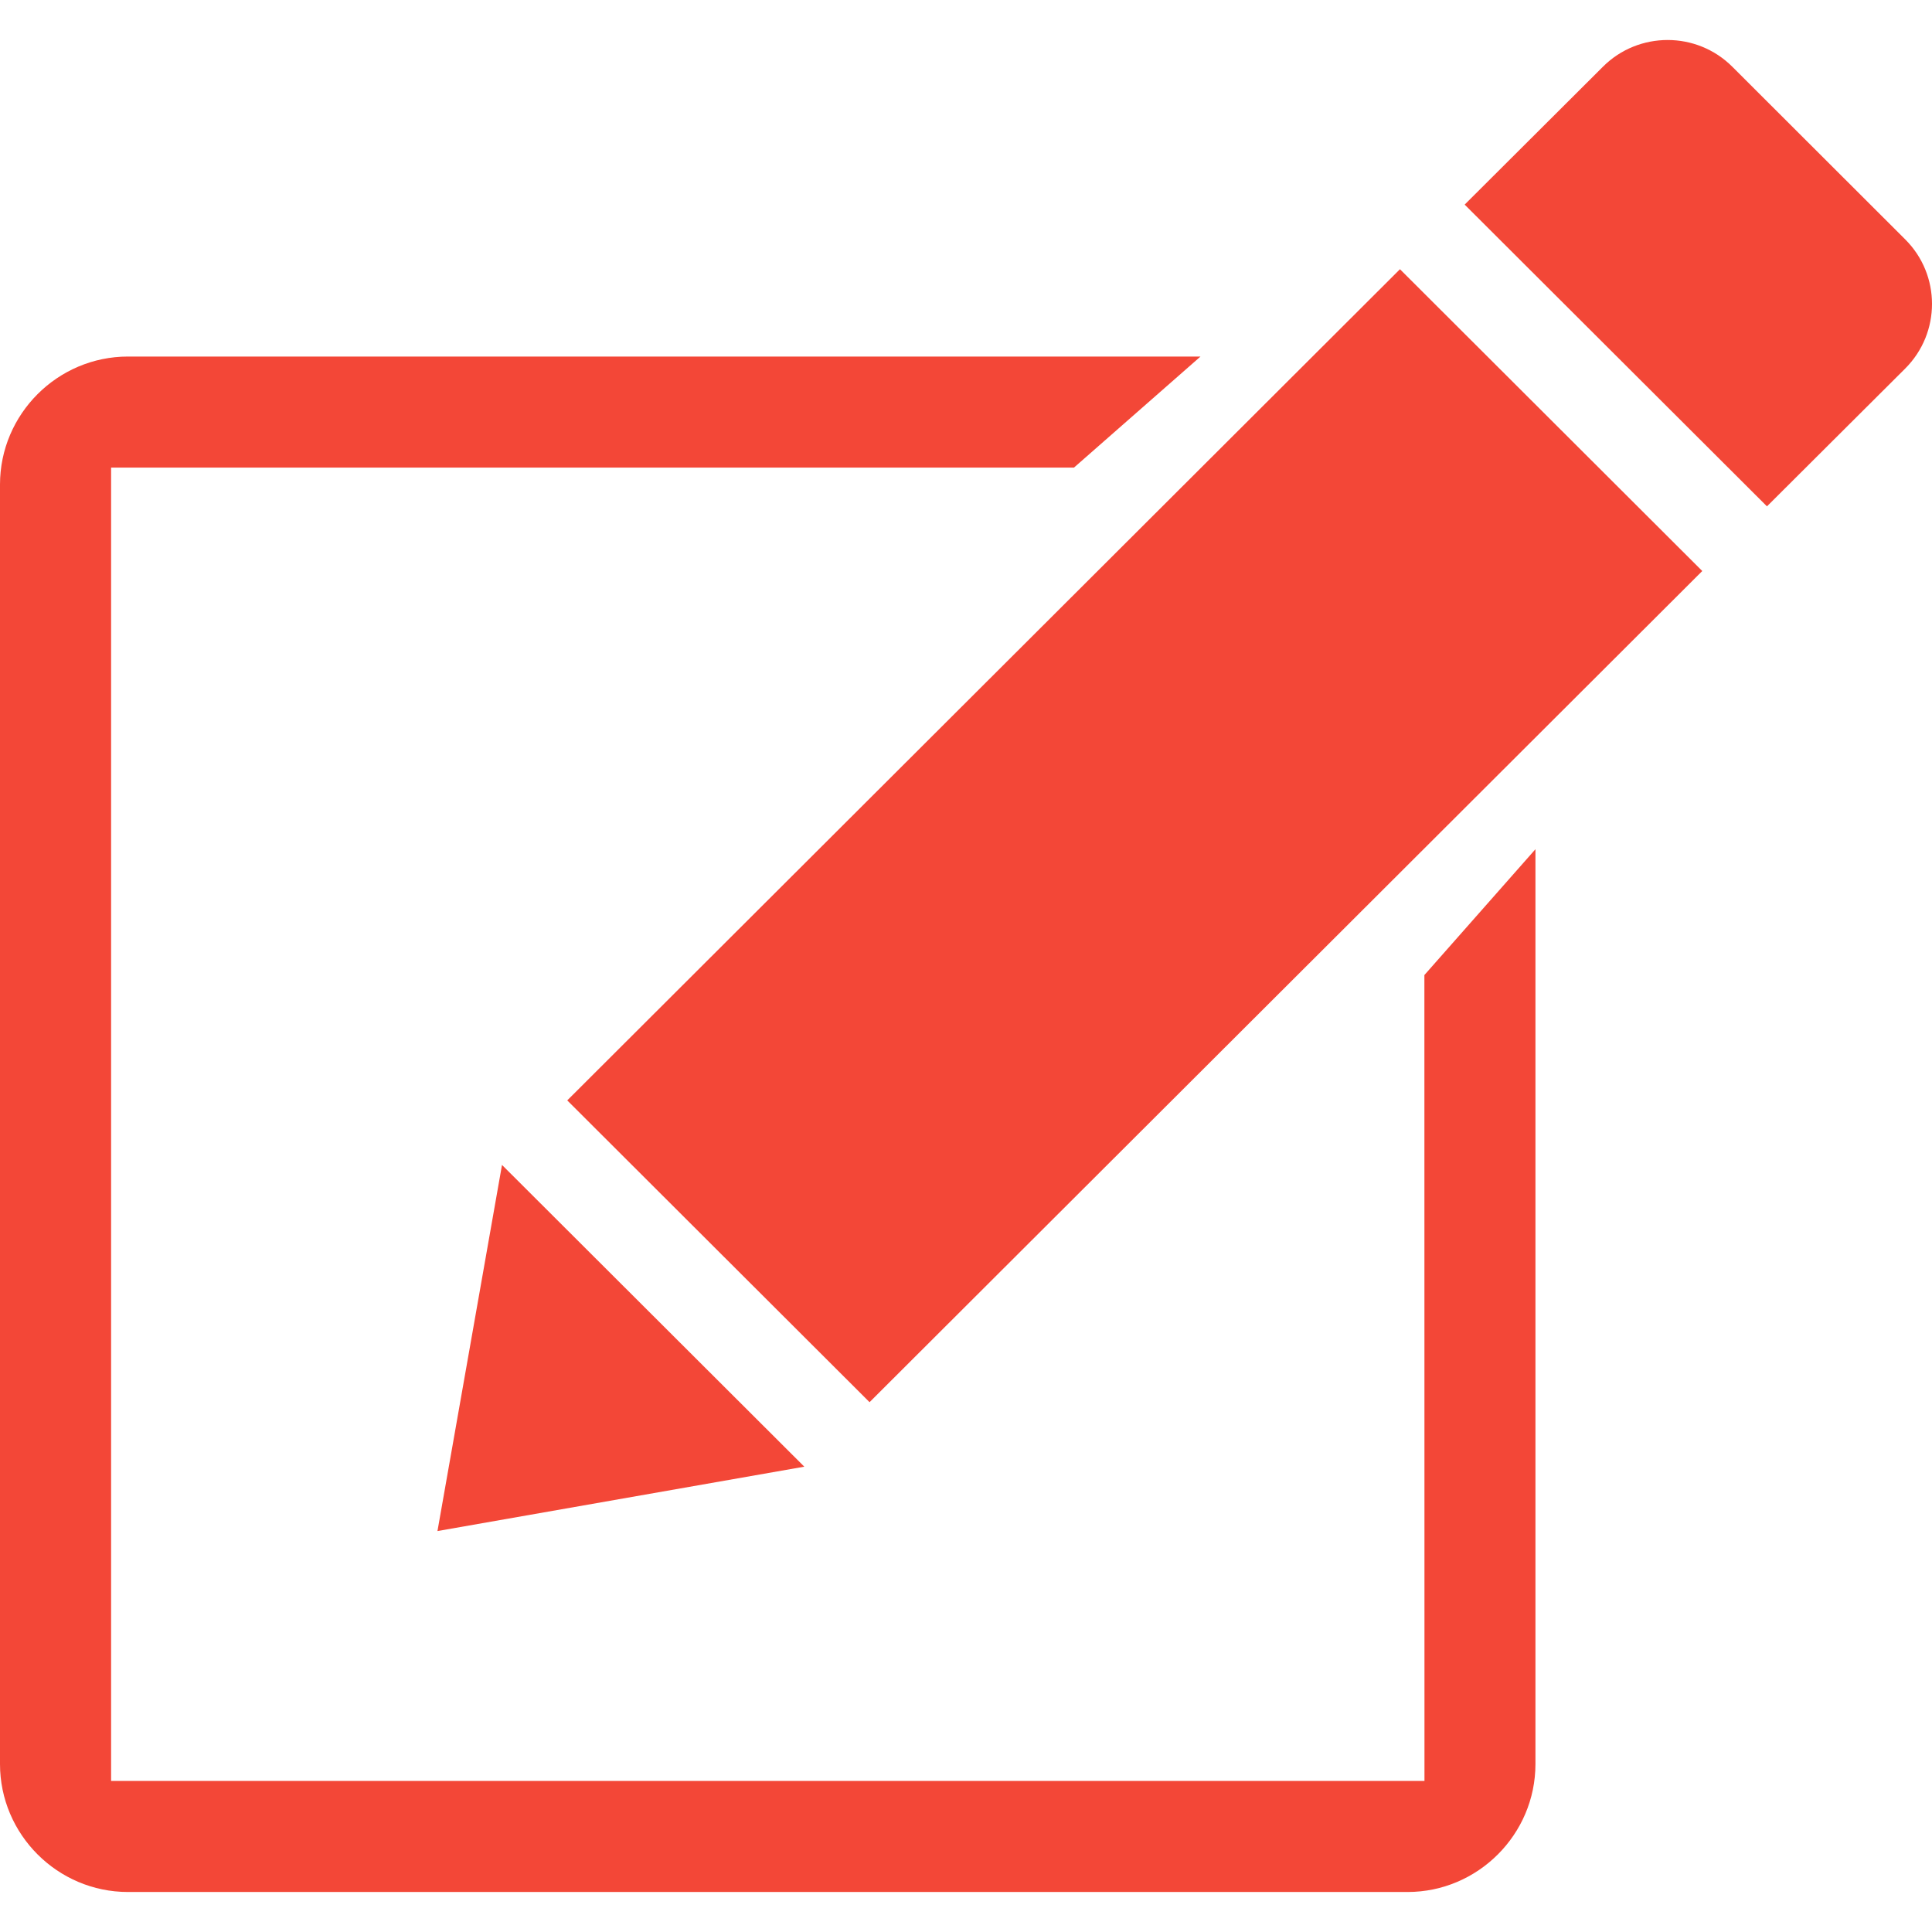 <?xml version="1.0" encoding="utf-8"?>
<!-- Generator: Adobe Illustrator 16.0.3, SVG Export Plug-In . SVG Version: 6.00 Build 0)  -->
<!DOCTYPE svg PUBLIC "-//W3C//DTD SVG 1.1//EN" "http://www.w3.org/Graphics/SVG/1.1/DTD/svg11.dtd">
<svg version="1.1" id="Capa_1" xmlns="http://www.w3.org/2000/svg" xmlns:xlink="http://www.w3.org/1999/xlink" x="0px" y="0px"
	 width="512px" height="512px" viewBox="0 0 512 512" enable-background="new 0 0 512 512" xml:space="preserve">
<g>
	<g>
		<g>
			<path fill="#F34737" d="M504.901,63.44L459.098,17.7c-4.729-4.729-10.947-7.099-17.155-7.099c-6.218,0-12.437,2.359-17.155,7.088
				L388.15,54.223l80.113,79.966l36.638-36.523C514.369,88.208,514.369,72.867,504.901,63.44z"/>
			<polygon fill="#F34737" points="150.327,291.615 230.441,371.592 451.118,151.323 371.005,71.347 			"/>
			<polygon fill="#F34737" points="133.036,308.719 115.933,405.745 213.149,388.685 			"/>
			<path fill="#F34737" d="M377.5,471.969H29.441V123.919h255.17l33.534-29.43H33.911C15.257,94.489,0,109.747,0,128.401v339.096
				c0,18.645,15.257,33.901,33.911,33.901h339.106c18.634,0,33.892-15.257,33.892-33.901V225.051l-29.431,33.346l0.021,190.572
				V471.969z"/>
		</g>
	</g>
</g>
</svg>
